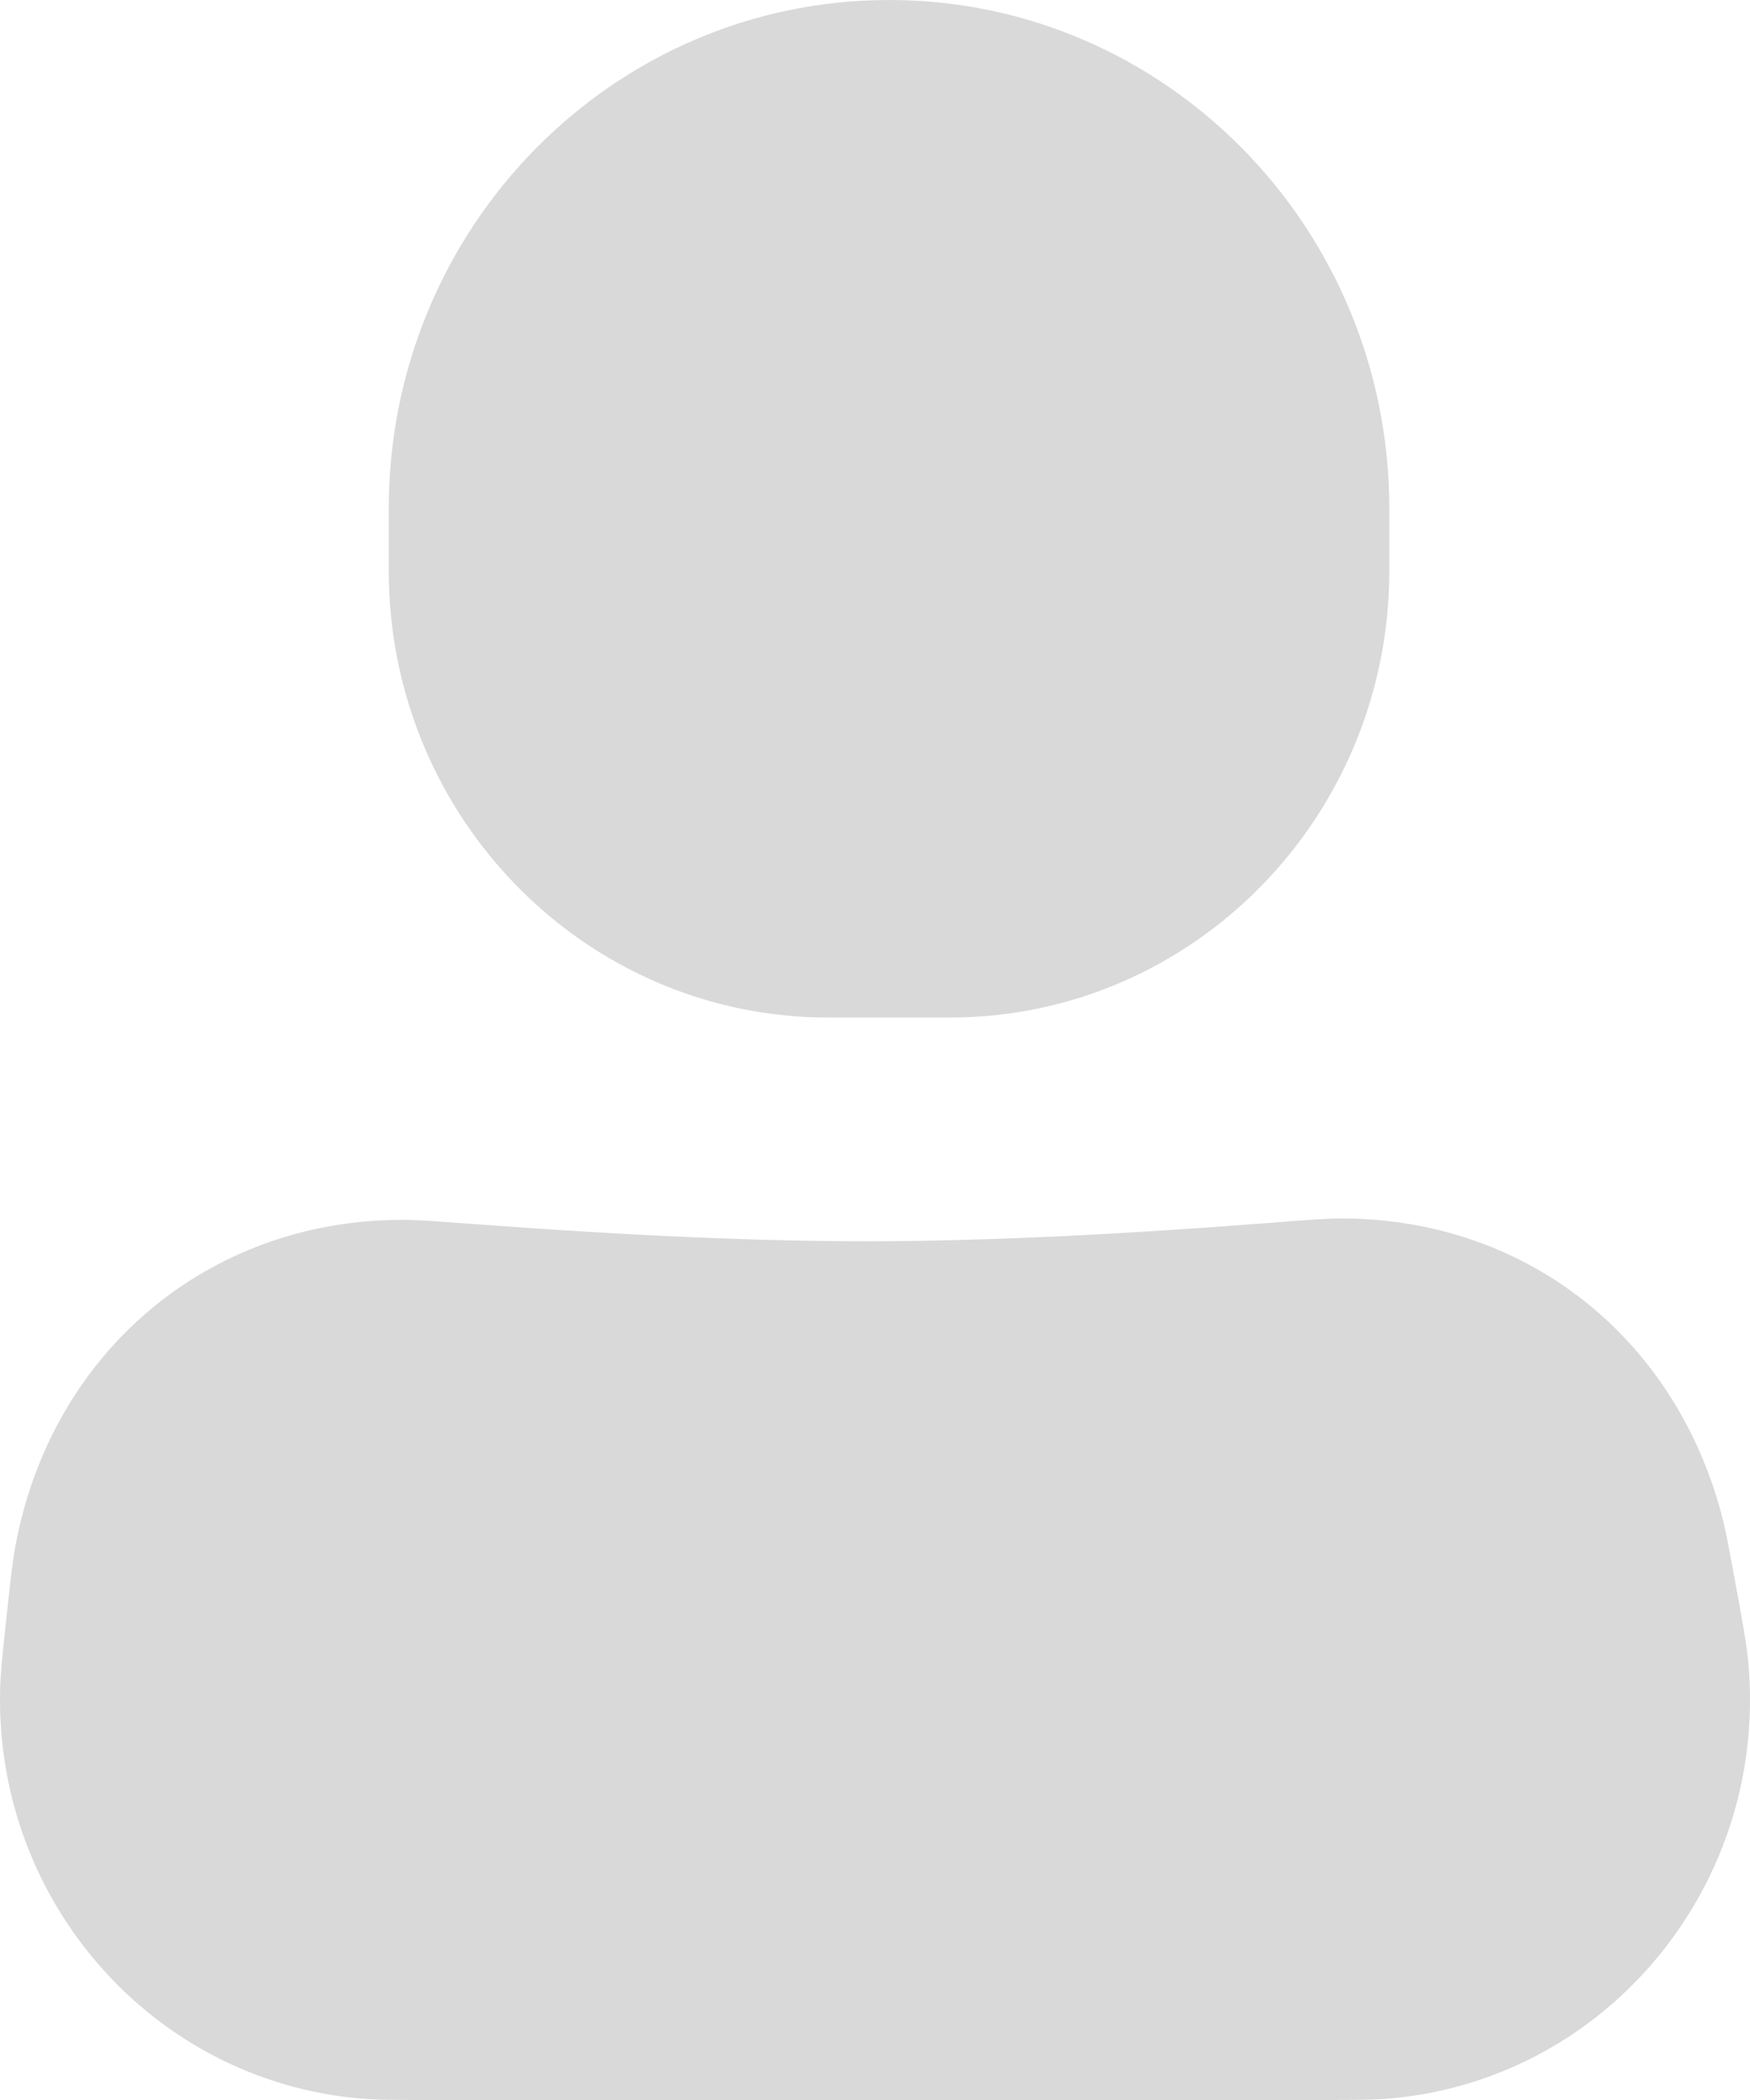 <svg width="20" height="24" viewBox="0 0 20 24" fill="none" xmlns="http://www.w3.org/2000/svg">
<g id="Group 8754">
<path id="Union" fill-rule="evenodd" clip-rule="evenodd" d="M10.161 0C7.003 0 4.443 2.603 4.443 5.814V6.521C4.443 9.342 6.692 11.629 9.465 11.629H10.856C13.629 11.629 15.878 9.342 15.878 6.521V5.814C15.878 2.603 13.318 0 10.161 0Z" fill="#D9D9D9"/>
<path id="Union_2" fill-rule="evenodd" clip-rule="evenodd" d="M15.342 13.925C15.163 13.925 14.911 13.944 14.521 13.975L14.463 13.979C13.021 14.092 11.375 14.186 9.9 14.186C8.486 14.186 6.895 14.1 5.472 13.993L5.412 13.989L5.412 13.989C5.007 13.959 4.747 13.939 4.564 13.941C2.365 13.958 0.594 15.457 0.179 17.653C0.144 17.835 0.118 18.074 0.079 18.437L0.079 18.437L0.074 18.49L0.068 18.538C0.03 18.89 0.005 19.125 0.001 19.328C-0.048 21.735 1.745 23.769 4.103 23.982C4.302 24 4.534 24 4.882 24H4.882L4.93 24L15.076 24C15.458 24 15.712 24 15.926 23.979C18.391 23.74 20.203 21.522 19.982 19.014C19.963 18.797 19.916 18.543 19.846 18.16L19.827 18.058C19.764 17.713 19.722 17.486 19.675 17.31C19.133 15.265 17.425 13.931 15.342 13.925Z" fill="#D9D9D9"/>
</g>
</svg>
